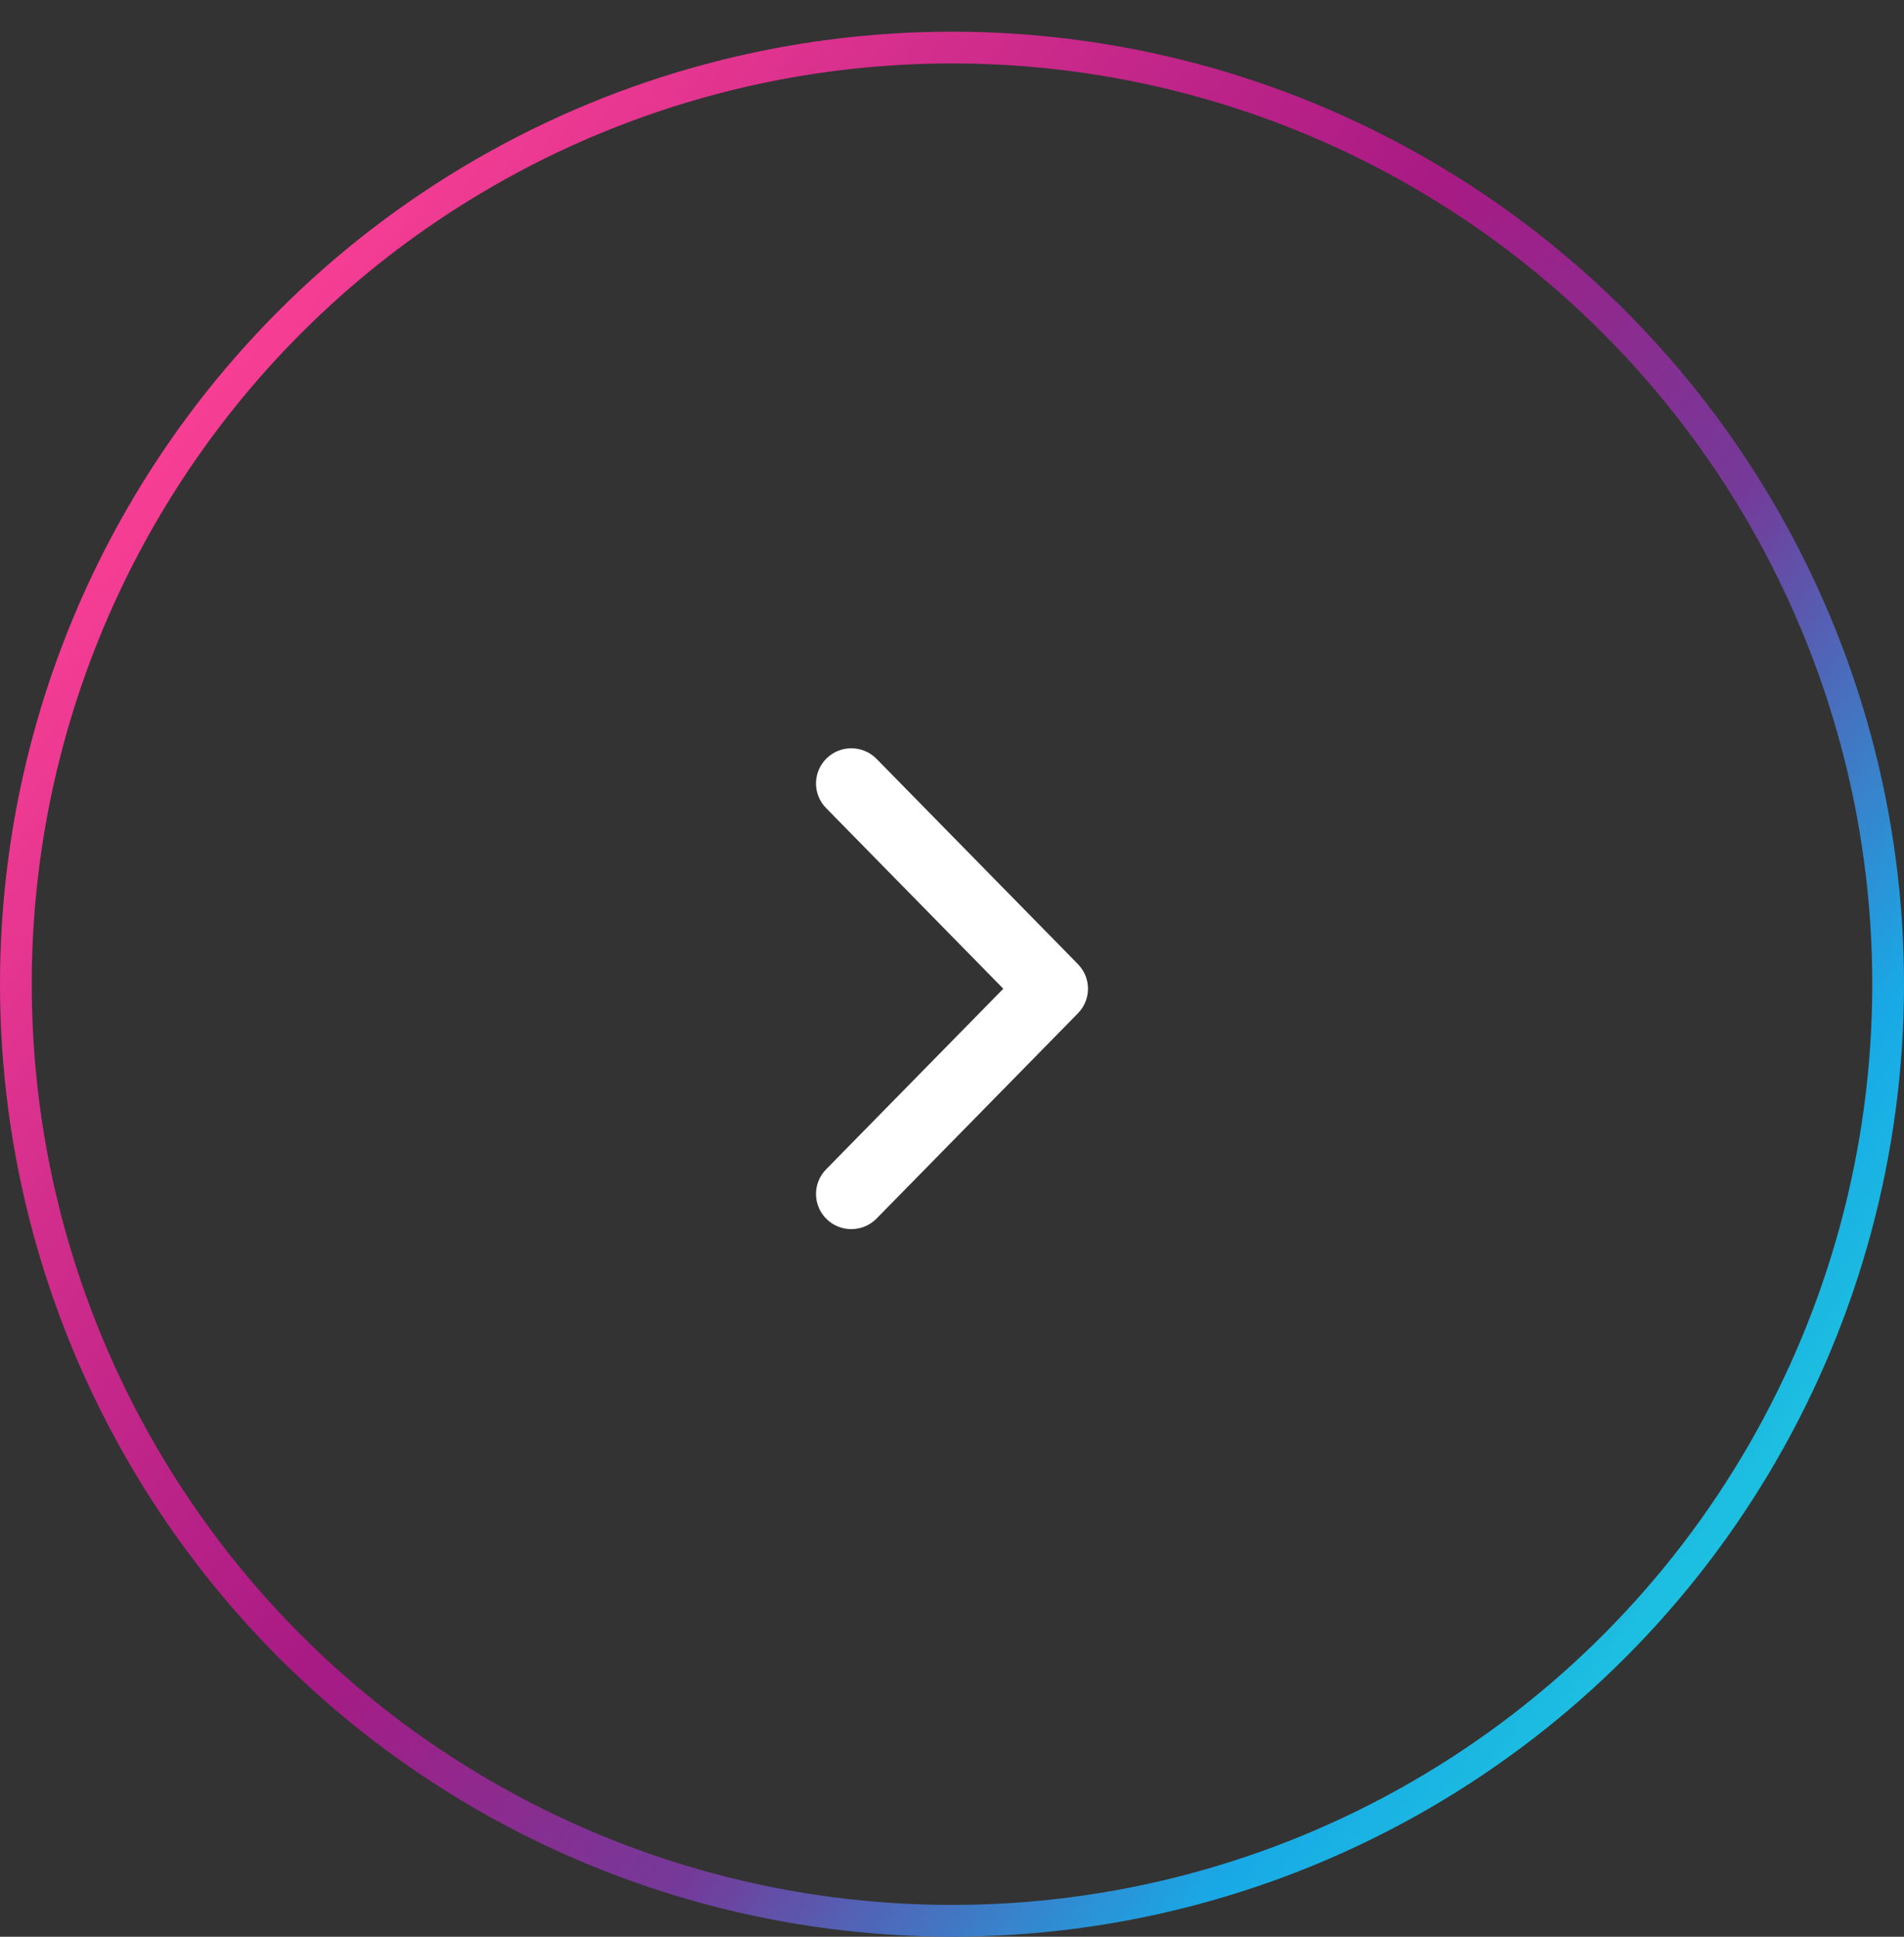 <svg width="60" height="61" viewBox="0 0 60 61" fill="none" xmlns="http://www.w3.org/2000/svg">
<rect x="0" y="0" width="60" height="61" fill="#333333" stroke="none"/>
<path d="M26.827 23.568C27.116 23.568 27.404 23.68 27.622 23.901L33.968 30.366C34.392 30.797 34.392 31.485 33.968 31.916L27.622 38.38C27.191 38.817 26.486 38.824 26.049 38.397C25.61 37.969 25.602 37.267 26.032 36.83L31.617 31.141L26.032 25.451C25.602 25.014 25.61 24.312 26.049 23.884C26.265 23.673 26.546 23.568 26.827 23.568Z" fill="white"/>
<circle cx="30" cy="30.998" r="29.5" transform="rotate(-180 30 30.998)" stroke="url(#paint0_linear_1_127)"/>
<defs>
<linearGradient id="paint0_linear_1_127" x1="-6.44095e-07" y1="8.712" x2="53.571" y2="49.427" gradientUnits="userSpaceOnUse">
<stop stop-color="#22DCD9"/>
<stop offset="0.2" stop-color="#18A9E6"/>
<stop offset="0.4" stop-color="#743A99"/>
<stop offset="0.6" stop-color="#A81A84"/>
<stop offset="0.8" stop-color="#CD2B8B"/>
<stop offset="1" stop-color="#F73E94"/>
</linearGradient>
</defs>
</svg>
